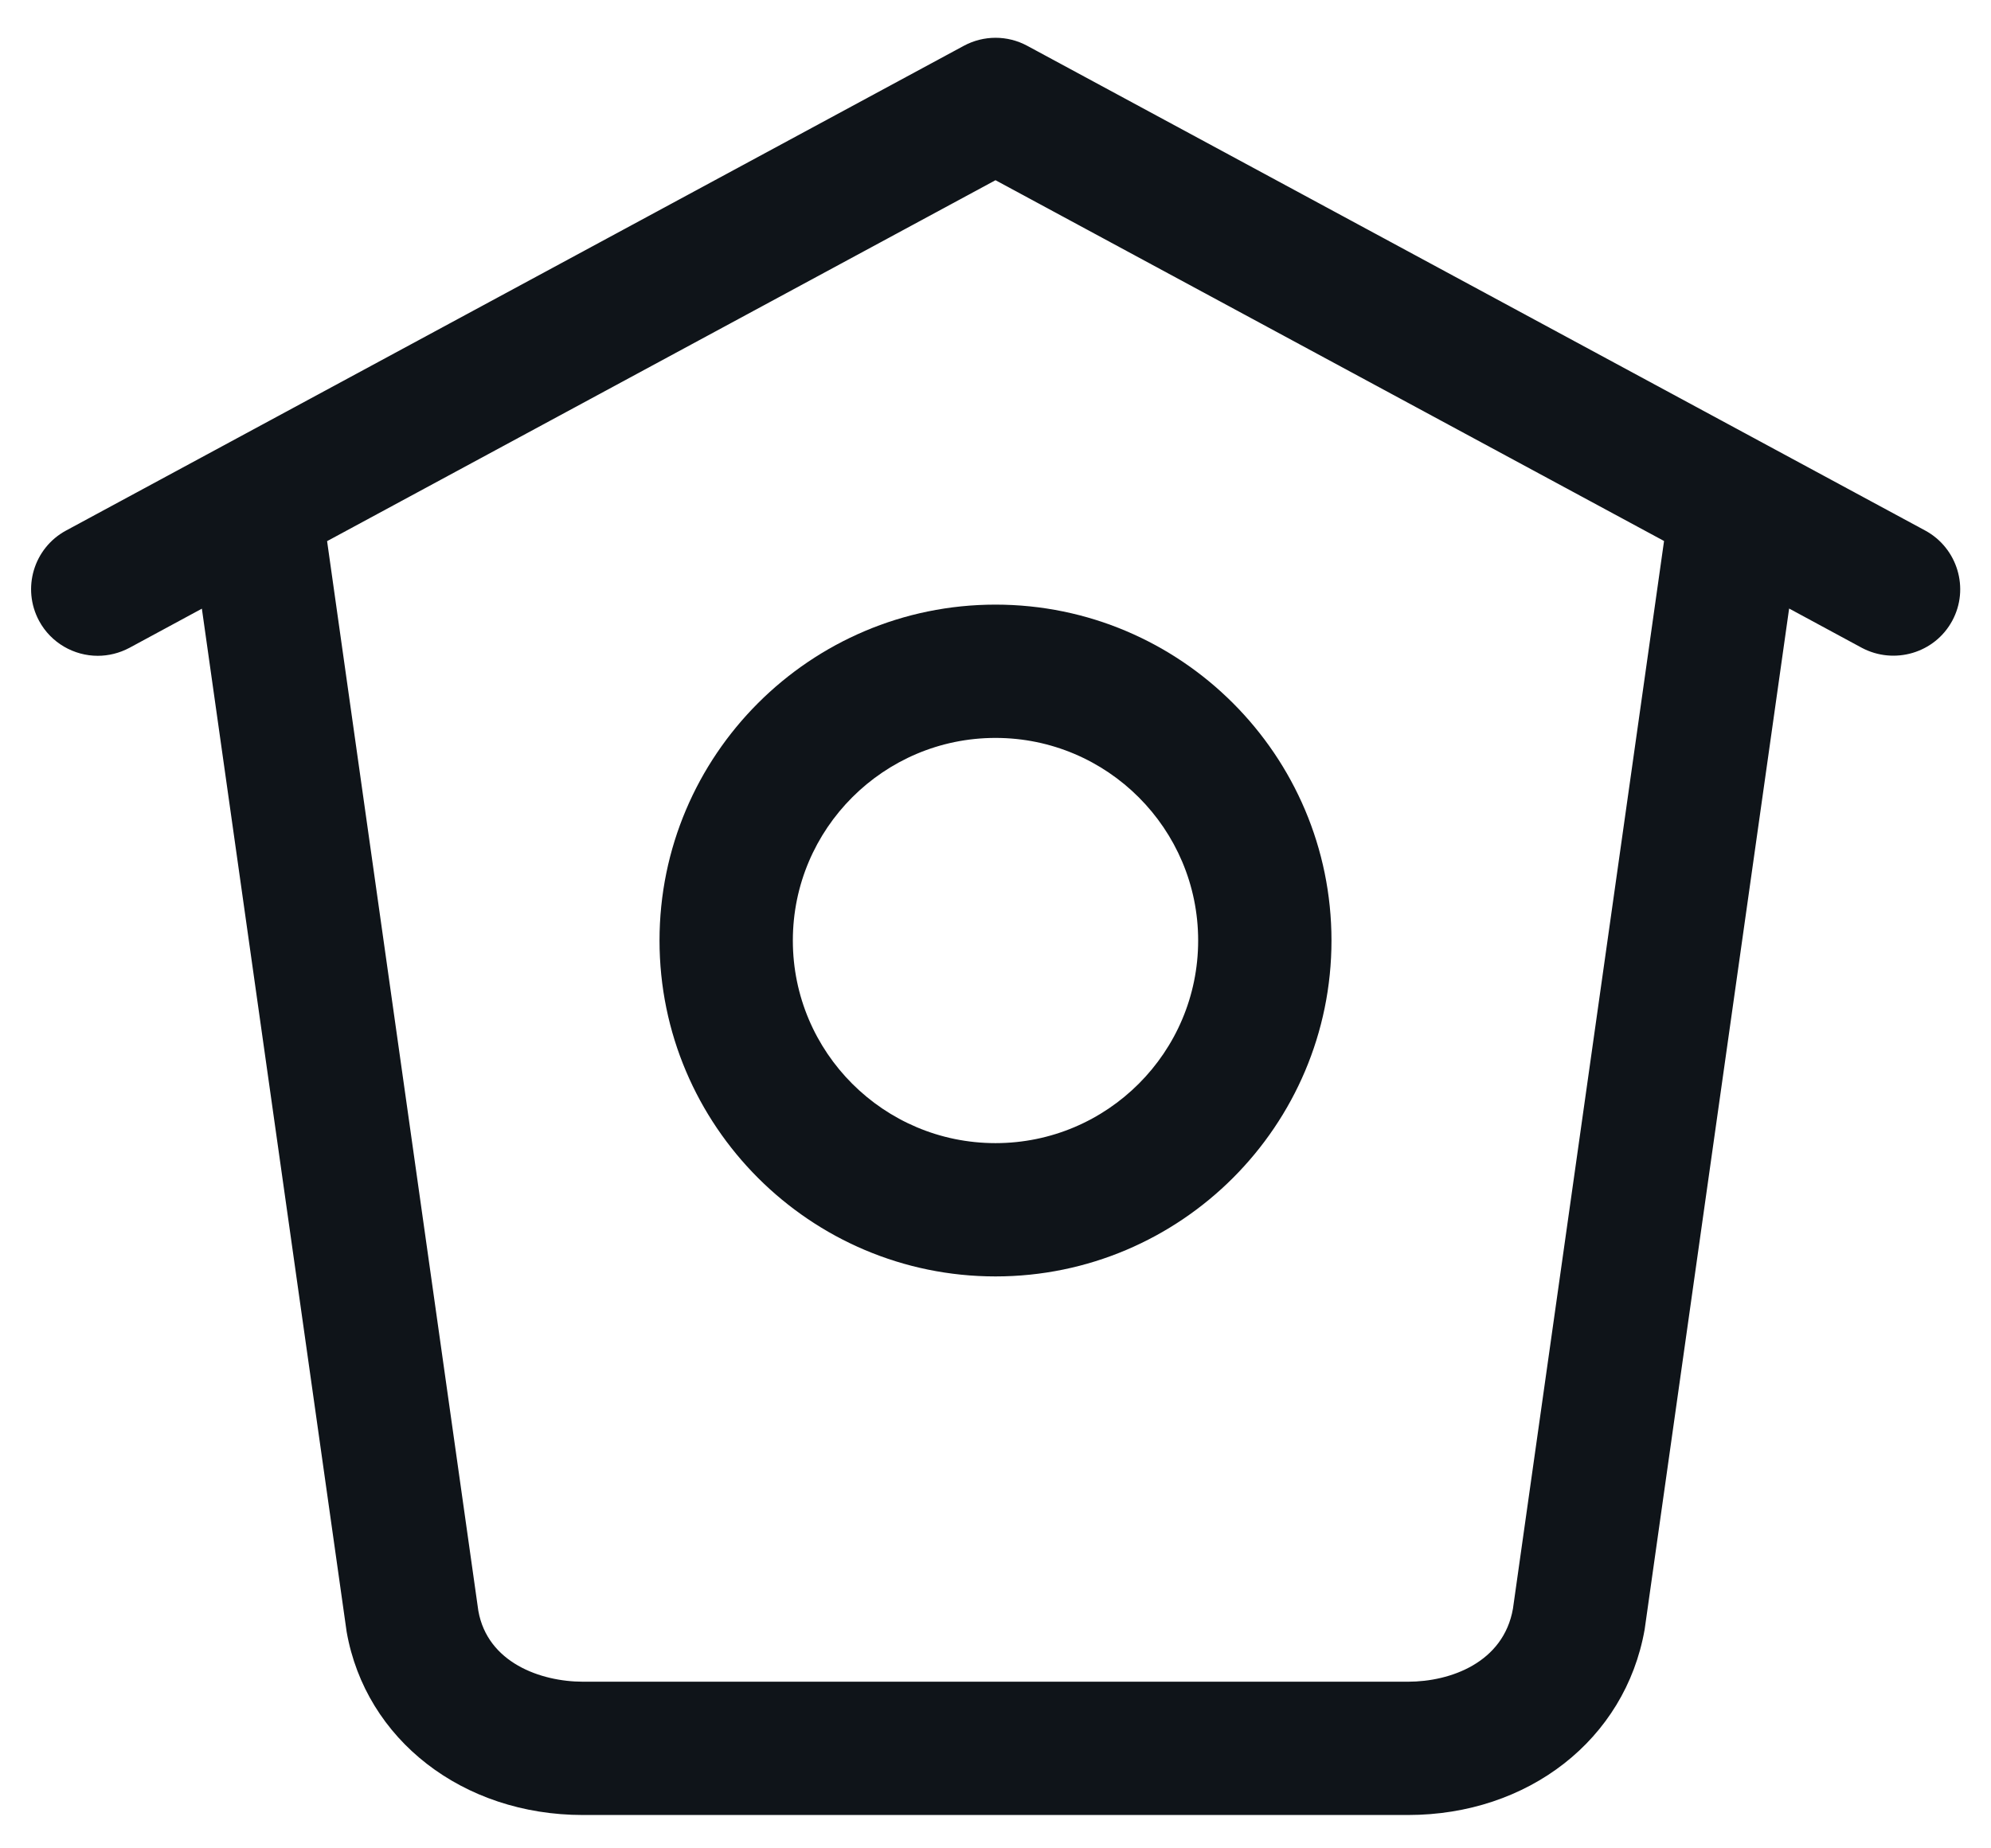<svg width="28" height="26" viewBox="0 0 28 26" fill="none" xmlns="http://www.w3.org/2000/svg">
<g id="Group">
<path id="Vector" d="M27.075 7.463L14.446 0.644C14.168 0.494 13.834 0.494 13.555 0.644L0.929 7.463C0.474 7.709 0.304 8.277 0.55 8.734C0.719 9.046 1.042 9.225 1.375 9.225C1.525 9.225 1.679 9.188 1.82 9.113L2.839 8.562L4.875 22.954C5.142 24.473 6.51 25.531 8.197 25.531H19.8C21.49 25.531 22.856 24.471 23.129 22.922L25.161 8.56L26.184 9.113C26.639 9.354 27.209 9.188 27.455 8.732C27.7 8.279 27.53 7.71 27.075 7.463ZM21.277 22.629C21.144 23.386 20.399 23.656 19.802 23.656H8.2C7.6 23.656 6.856 23.386 6.727 22.659L4.6 7.612L14 2.535L23.402 7.61L21.277 22.629Z" fill="#0F1419"/>
<path id="Vector_2" d="M9.275 13.23C9.275 15.835 11.394 17.955 14 17.955C16.606 17.955 18.725 15.835 18.725 13.23C18.725 10.625 16.606 8.505 14 8.505C11.394 8.505 9.275 10.625 9.275 13.23ZM16.85 13.23C16.85 14.803 15.572 16.08 14 16.08C12.428 16.08 11.15 14.803 11.15 13.23C11.15 11.658 12.428 10.38 14 10.38C15.572 10.38 16.85 11.658 16.85 13.23Z" fill="#0F1419"/>
</g>
</svg>
